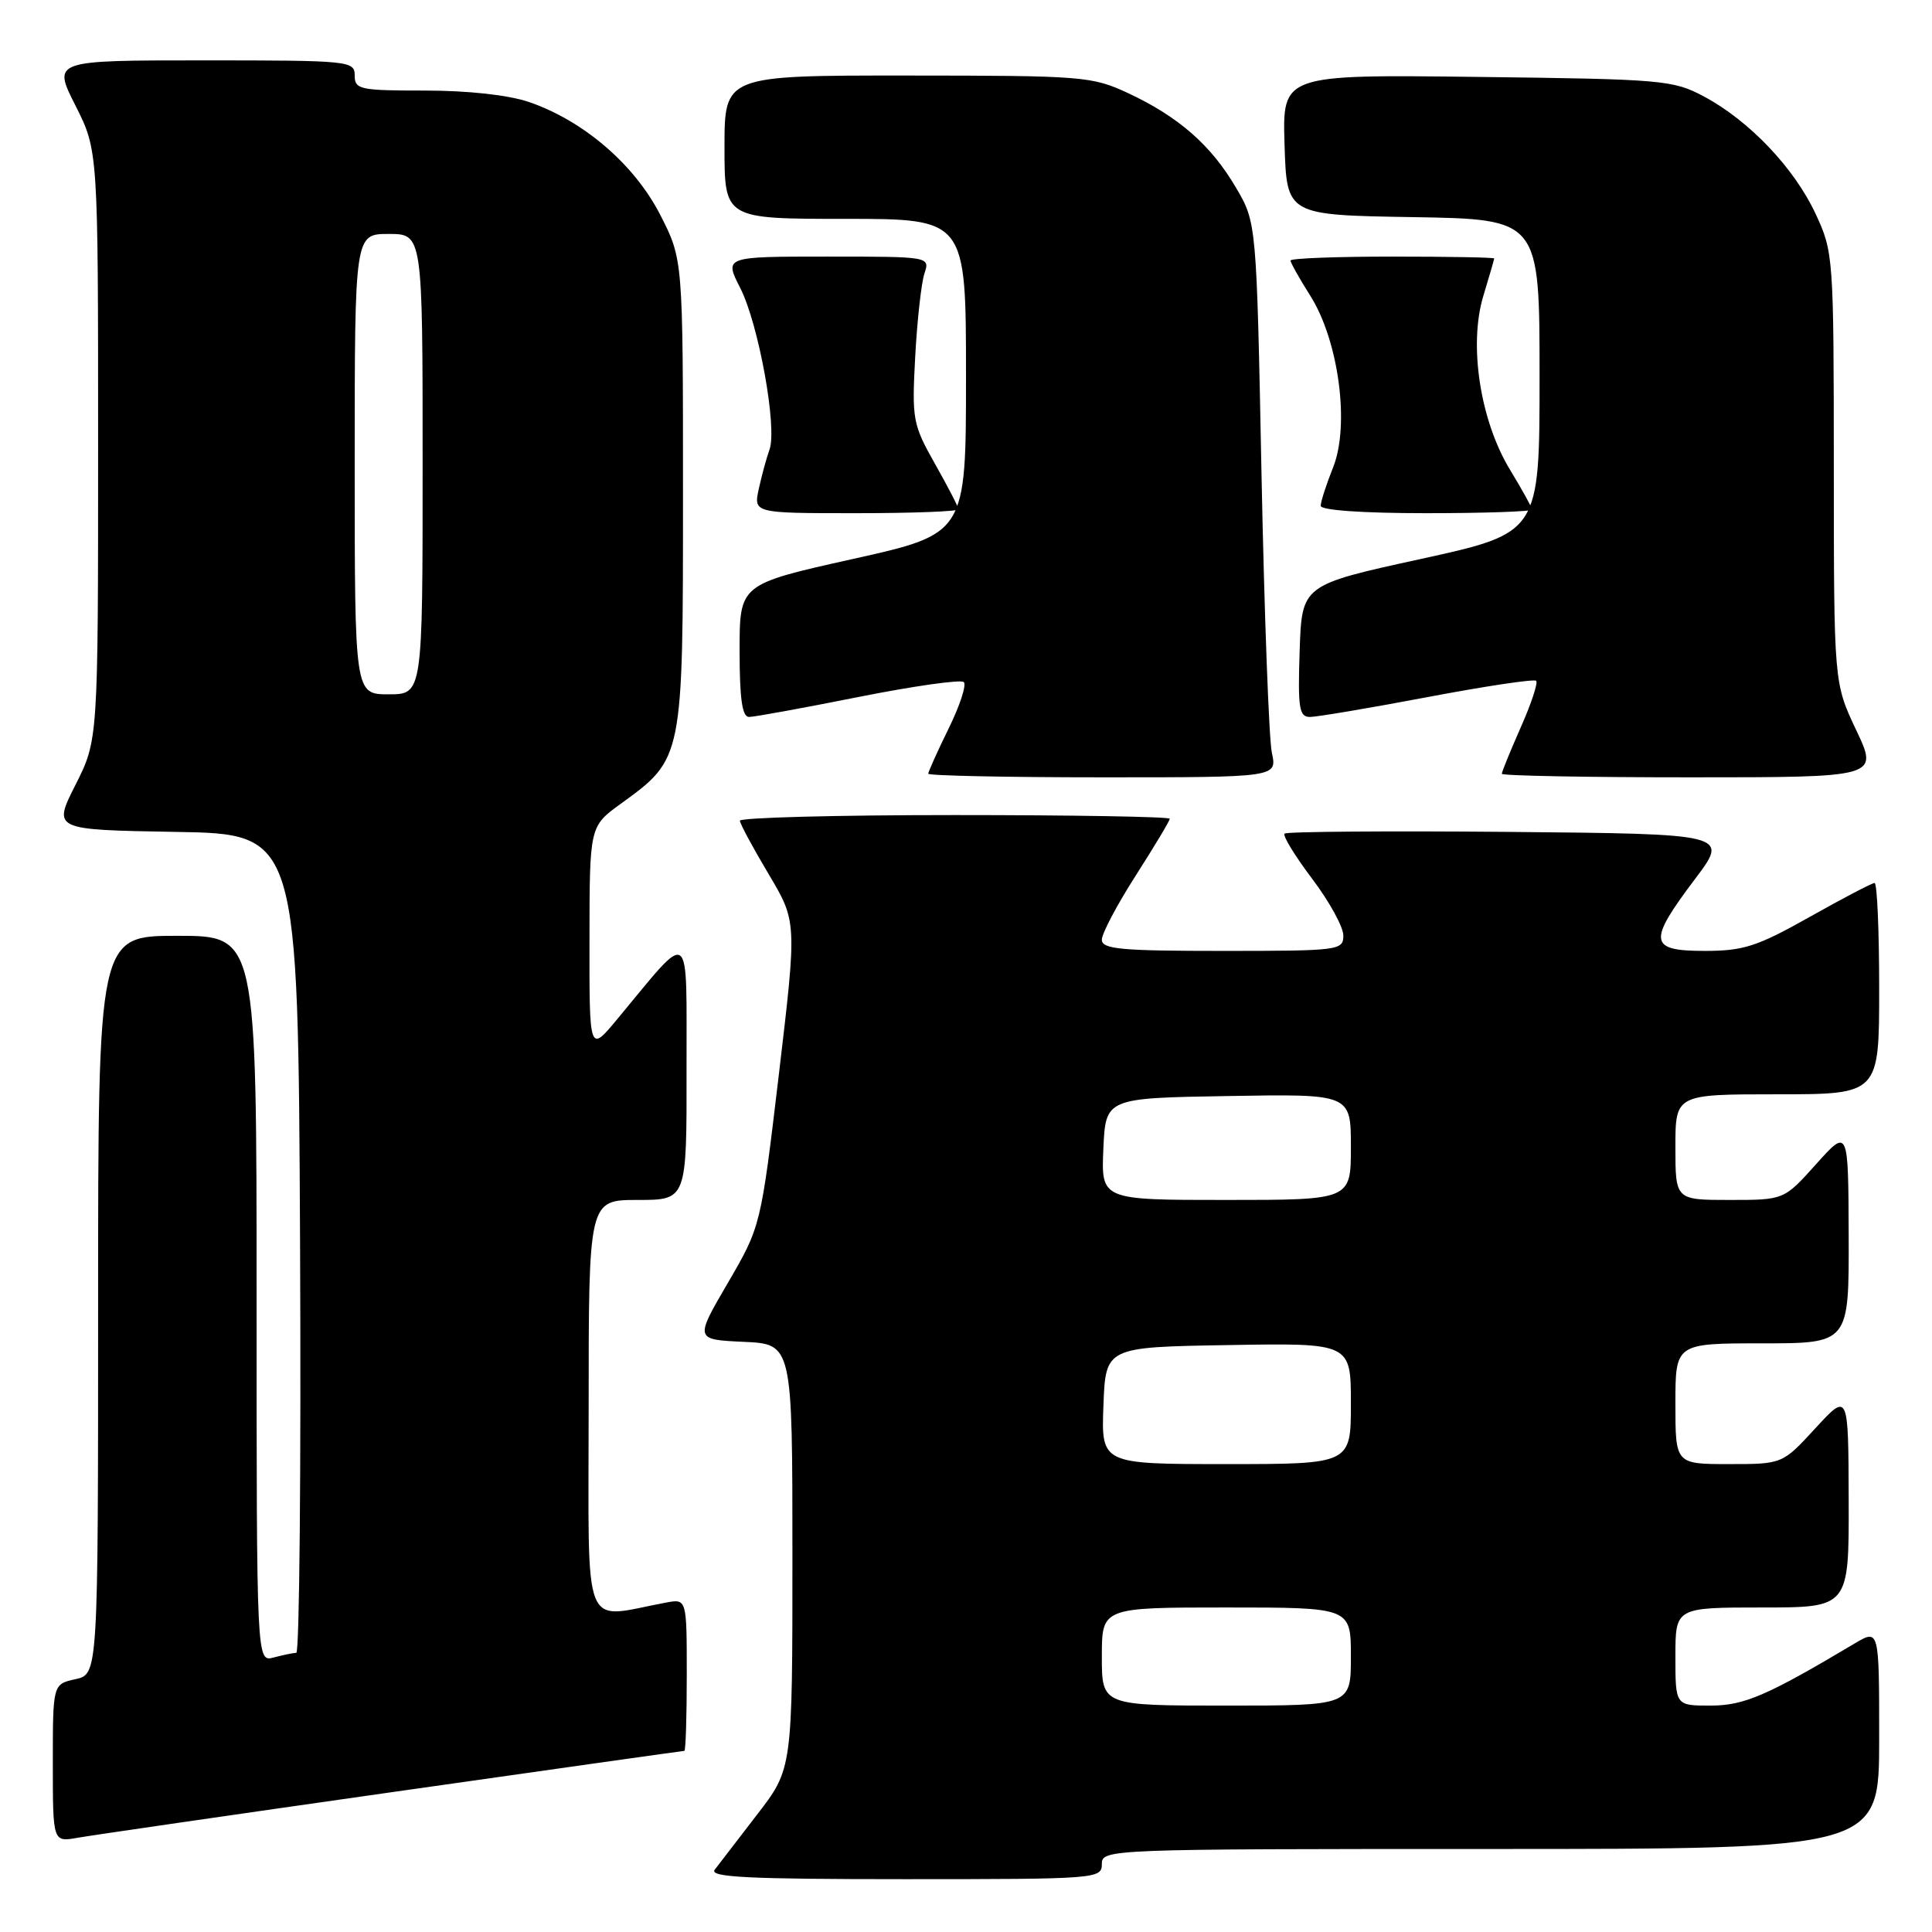 <?xml version="1.0" encoding="UTF-8" standalone="no"?>
<!DOCTYPE svg PUBLIC "-//W3C//DTD SVG 1.1//EN" "http://www.w3.org/Graphics/SVG/1.1/DTD/svg11.dtd" >
<svg xmlns="http://www.w3.org/2000/svg" xmlns:xlink="http://www.w3.org/1999/xlink" version="1.1" viewBox="0 0 256 256">
 <g >
 <path fill="currentColor"
d=" M 146.00 247.00 C 146.00 245.03 146.67 245.00 197.50 245.00 C 249.00 245.00 249.00 245.00 249.00 230.42 C 249.00 215.84 249.00 215.84 245.75 217.77 C 234.10 224.71 231.10 226.00 226.63 226.00 C 222.00 226.00 222.00 226.00 222.00 219.50 C 222.00 213.00 222.00 213.00 233.50 213.00 C 245.00 213.00 245.00 213.00 244.96 198.75 C 244.92 184.50 244.92 184.50 240.55 189.25 C 236.18 194.00 236.18 194.00 229.09 194.00 C 222.00 194.00 222.00 194.00 222.00 186.00 C 222.00 178.00 222.00 178.00 233.50 178.00 C 245.00 178.00 245.00 178.00 244.96 163.75 C 244.91 149.50 244.91 149.50 240.65 154.25 C 236.39 159.00 236.39 159.00 229.20 159.00 C 222.00 159.00 222.00 159.00 222.00 152.00 C 222.00 145.00 222.00 145.00 235.50 145.00 C 249.00 145.00 249.00 145.00 249.00 131.00 C 249.00 123.30 248.73 117.00 248.39 117.00 C 248.06 117.00 244.19 119.02 239.79 121.50 C 232.82 125.42 231.02 126.00 225.89 126.00 C 218.47 126.00 218.31 124.81 224.58 116.50 C 229.11 110.50 229.11 110.50 199.91 110.23 C 183.84 110.09 170.48 110.19 170.21 110.46 C 169.94 110.73 171.58 113.41 173.86 116.43 C 176.14 119.45 178.00 122.83 178.00 123.96 C 178.00 125.93 177.45 126.00 162.00 126.00 C 148.49 126.00 146.00 125.77 146.00 124.51 C 146.00 123.69 148.03 119.86 150.50 116.00 C 152.97 112.14 155.00 108.76 155.00 108.49 C 155.00 108.22 142.18 108.00 126.50 108.00 C 110.82 108.00 98.02 108.34 98.04 108.75 C 98.06 109.16 99.77 112.34 101.84 115.81 C 105.60 122.13 105.60 122.13 103.21 142.31 C 100.81 162.50 100.81 162.50 96.44 170.00 C 92.06 177.50 92.06 177.50 98.53 177.80 C 105.00 178.09 105.00 178.09 105.00 206.23 C 105.00 234.38 105.00 234.38 100.32 240.44 C 97.75 243.77 95.22 247.06 94.70 247.75 C 93.95 248.74 99.14 249.00 119.88 249.00 C 145.33 249.00 146.00 248.95 146.00 247.00 Z  M 51.93 237.47 C 73.06 234.46 90.50 232.00 90.68 232.00 C 90.86 232.00 91.00 227.46 91.00 221.92 C 91.00 211.84 91.00 211.84 88.25 212.35 C 76.94 214.46 78.00 217.12 78.00 186.55 C 78.00 159.00 78.00 159.00 84.50 159.00 C 91.00 159.00 91.00 159.00 90.97 141.75 C 90.94 122.39 91.79 123.01 81.79 135.04 C 78.09 139.50 78.09 139.50 78.11 124.50 C 78.12 109.50 78.12 109.50 82.26 106.50 C 90.53 100.50 90.50 100.62 90.50 65.43 C 90.50 34.36 90.50 34.36 87.48 28.46 C 84.07 21.79 77.30 15.98 70.07 13.51 C 67.37 12.59 62.02 12.00 56.32 12.00 C 47.67 12.00 47.00 11.86 47.00 10.00 C 47.00 8.07 46.33 8.00 26.99 8.00 C 6.97 8.00 6.97 8.00 9.99 13.97 C 13.00 19.94 13.00 19.94 13.00 59.00 C 13.00 98.06 13.00 98.06 10.00 104.00 C 7.00 109.95 7.00 109.95 23.25 110.23 C 39.50 110.50 39.50 110.50 39.76 164.75 C 39.90 194.59 39.68 219.01 39.26 219.01 C 38.84 219.02 37.49 219.30 36.25 219.63 C 34.00 220.23 34.00 220.23 34.00 172.12 C 34.00 124.00 34.00 124.00 23.50 124.00 C 13.00 124.00 13.00 124.00 13.00 172.92 C 13.00 221.84 13.00 221.84 10.00 222.50 C 7.00 223.16 7.00 223.16 7.00 233.62 C 7.00 244.09 7.00 244.09 10.25 243.52 C 12.04 243.20 30.79 240.48 51.93 237.47 Z  M 168.53 99.75 C 168.14 97.96 167.53 81.43 167.16 63.00 C 166.50 29.50 166.50 29.50 163.77 24.86 C 160.47 19.23 156.17 15.47 149.50 12.35 C 144.69 10.11 143.56 10.02 120.25 10.01 C 96.00 10.00 96.00 10.00 96.00 19.50 C 96.00 29.00 96.00 29.00 112.00 29.00 C 128.00 29.00 128.00 29.00 128.00 49.86 C 128.00 70.73 128.00 70.73 113.00 74.07 C 98.00 77.41 98.00 77.41 98.00 86.20 C 98.00 92.57 98.34 95.00 99.25 95.00 C 99.94 95.00 106.47 93.81 113.77 92.35 C 121.07 90.90 127.34 90.01 127.71 90.38 C 128.09 90.75 127.18 93.53 125.69 96.55 C 124.21 99.57 123.00 102.26 123.00 102.52 C 123.00 102.78 133.40 103.00 146.11 103.00 C 169.23 103.00 169.23 103.00 168.53 99.75 Z  M 245.96 96.75 C 243.00 90.50 243.00 90.50 242.99 62.00 C 242.98 34.01 242.94 33.41 240.58 28.34 C 237.74 22.25 231.79 16.00 225.79 12.79 C 221.69 10.60 220.37 10.49 195.71 10.19 C 169.92 9.88 169.92 9.88 170.21 19.19 C 170.50 28.50 170.50 28.50 187.25 28.77 C 204.00 29.05 204.00 29.05 204.00 49.84 C 204.00 70.62 204.00 70.62 188.25 74.07 C 172.50 77.51 172.50 77.51 172.21 86.26 C 171.96 93.84 172.14 95.00 173.58 95.00 C 174.48 95.00 181.49 93.82 189.15 92.37 C 196.80 90.92 203.28 89.95 203.55 90.21 C 203.81 90.48 202.90 93.25 201.51 96.37 C 200.13 99.50 199.00 102.27 199.00 102.53 C 199.00 102.79 210.23 103.00 223.96 103.00 C 248.92 103.00 248.92 103.00 245.96 96.75 Z  M 127.00 67.48 C 127.00 67.20 125.61 64.50 123.90 61.48 C 120.94 56.24 120.82 55.59 121.27 47.24 C 121.53 42.43 122.08 37.49 122.49 36.25 C 123.23 34.00 123.23 34.00 109.60 34.00 C 95.96 34.00 95.96 34.00 98.09 38.17 C 100.52 42.94 103.02 56.72 101.96 59.58 C 101.58 60.64 100.94 62.96 100.55 64.75 C 99.84 68.00 99.84 68.00 113.42 68.00 C 120.89 68.00 127.00 67.77 127.00 67.48 Z  M 203.00 67.52 C 203.00 67.25 201.69 64.89 200.10 62.27 C 196.13 55.76 194.58 45.69 196.55 39.21 C 197.34 36.62 197.98 34.39 197.99 34.25 C 198.00 34.11 191.93 34.00 184.50 34.00 C 177.07 34.00 171.00 34.23 171.00 34.52 C 171.00 34.81 172.18 36.91 173.63 39.20 C 177.39 45.17 178.88 56.35 176.64 61.94 C 175.74 64.19 175.00 66.48 175.00 67.02 C 175.00 67.61 180.53 68.00 189.00 68.00 C 196.70 68.00 203.00 67.78 203.00 67.52 Z  M 146.00 219.50 C 146.00 213.00 146.00 213.00 162.50 213.00 C 179.00 213.00 179.00 213.00 179.00 219.50 C 179.00 226.00 179.00 226.00 162.50 226.00 C 146.00 226.00 146.00 226.00 146.00 219.50 Z  M 146.21 186.25 C 146.50 178.50 146.50 178.50 162.75 178.23 C 179.00 177.95 179.00 177.95 179.00 185.98 C 179.00 194.00 179.00 194.00 162.46 194.00 C 145.92 194.00 145.92 194.00 146.21 186.25 Z  M 146.20 152.25 C 146.50 145.50 146.50 145.50 162.75 145.23 C 179.00 144.95 179.00 144.95 179.00 151.98 C 179.00 159.00 179.00 159.00 162.45 159.00 C 145.91 159.00 145.91 159.00 146.20 152.25 Z  M 47.00 61.50 C 47.00 31.00 47.00 31.00 51.50 31.00 C 56.00 31.00 56.00 31.00 56.00 61.50 C 56.00 92.00 56.00 92.00 51.50 92.00 C 47.00 92.00 47.00 92.00 47.00 61.50 Z "/>
</g>
</svg>